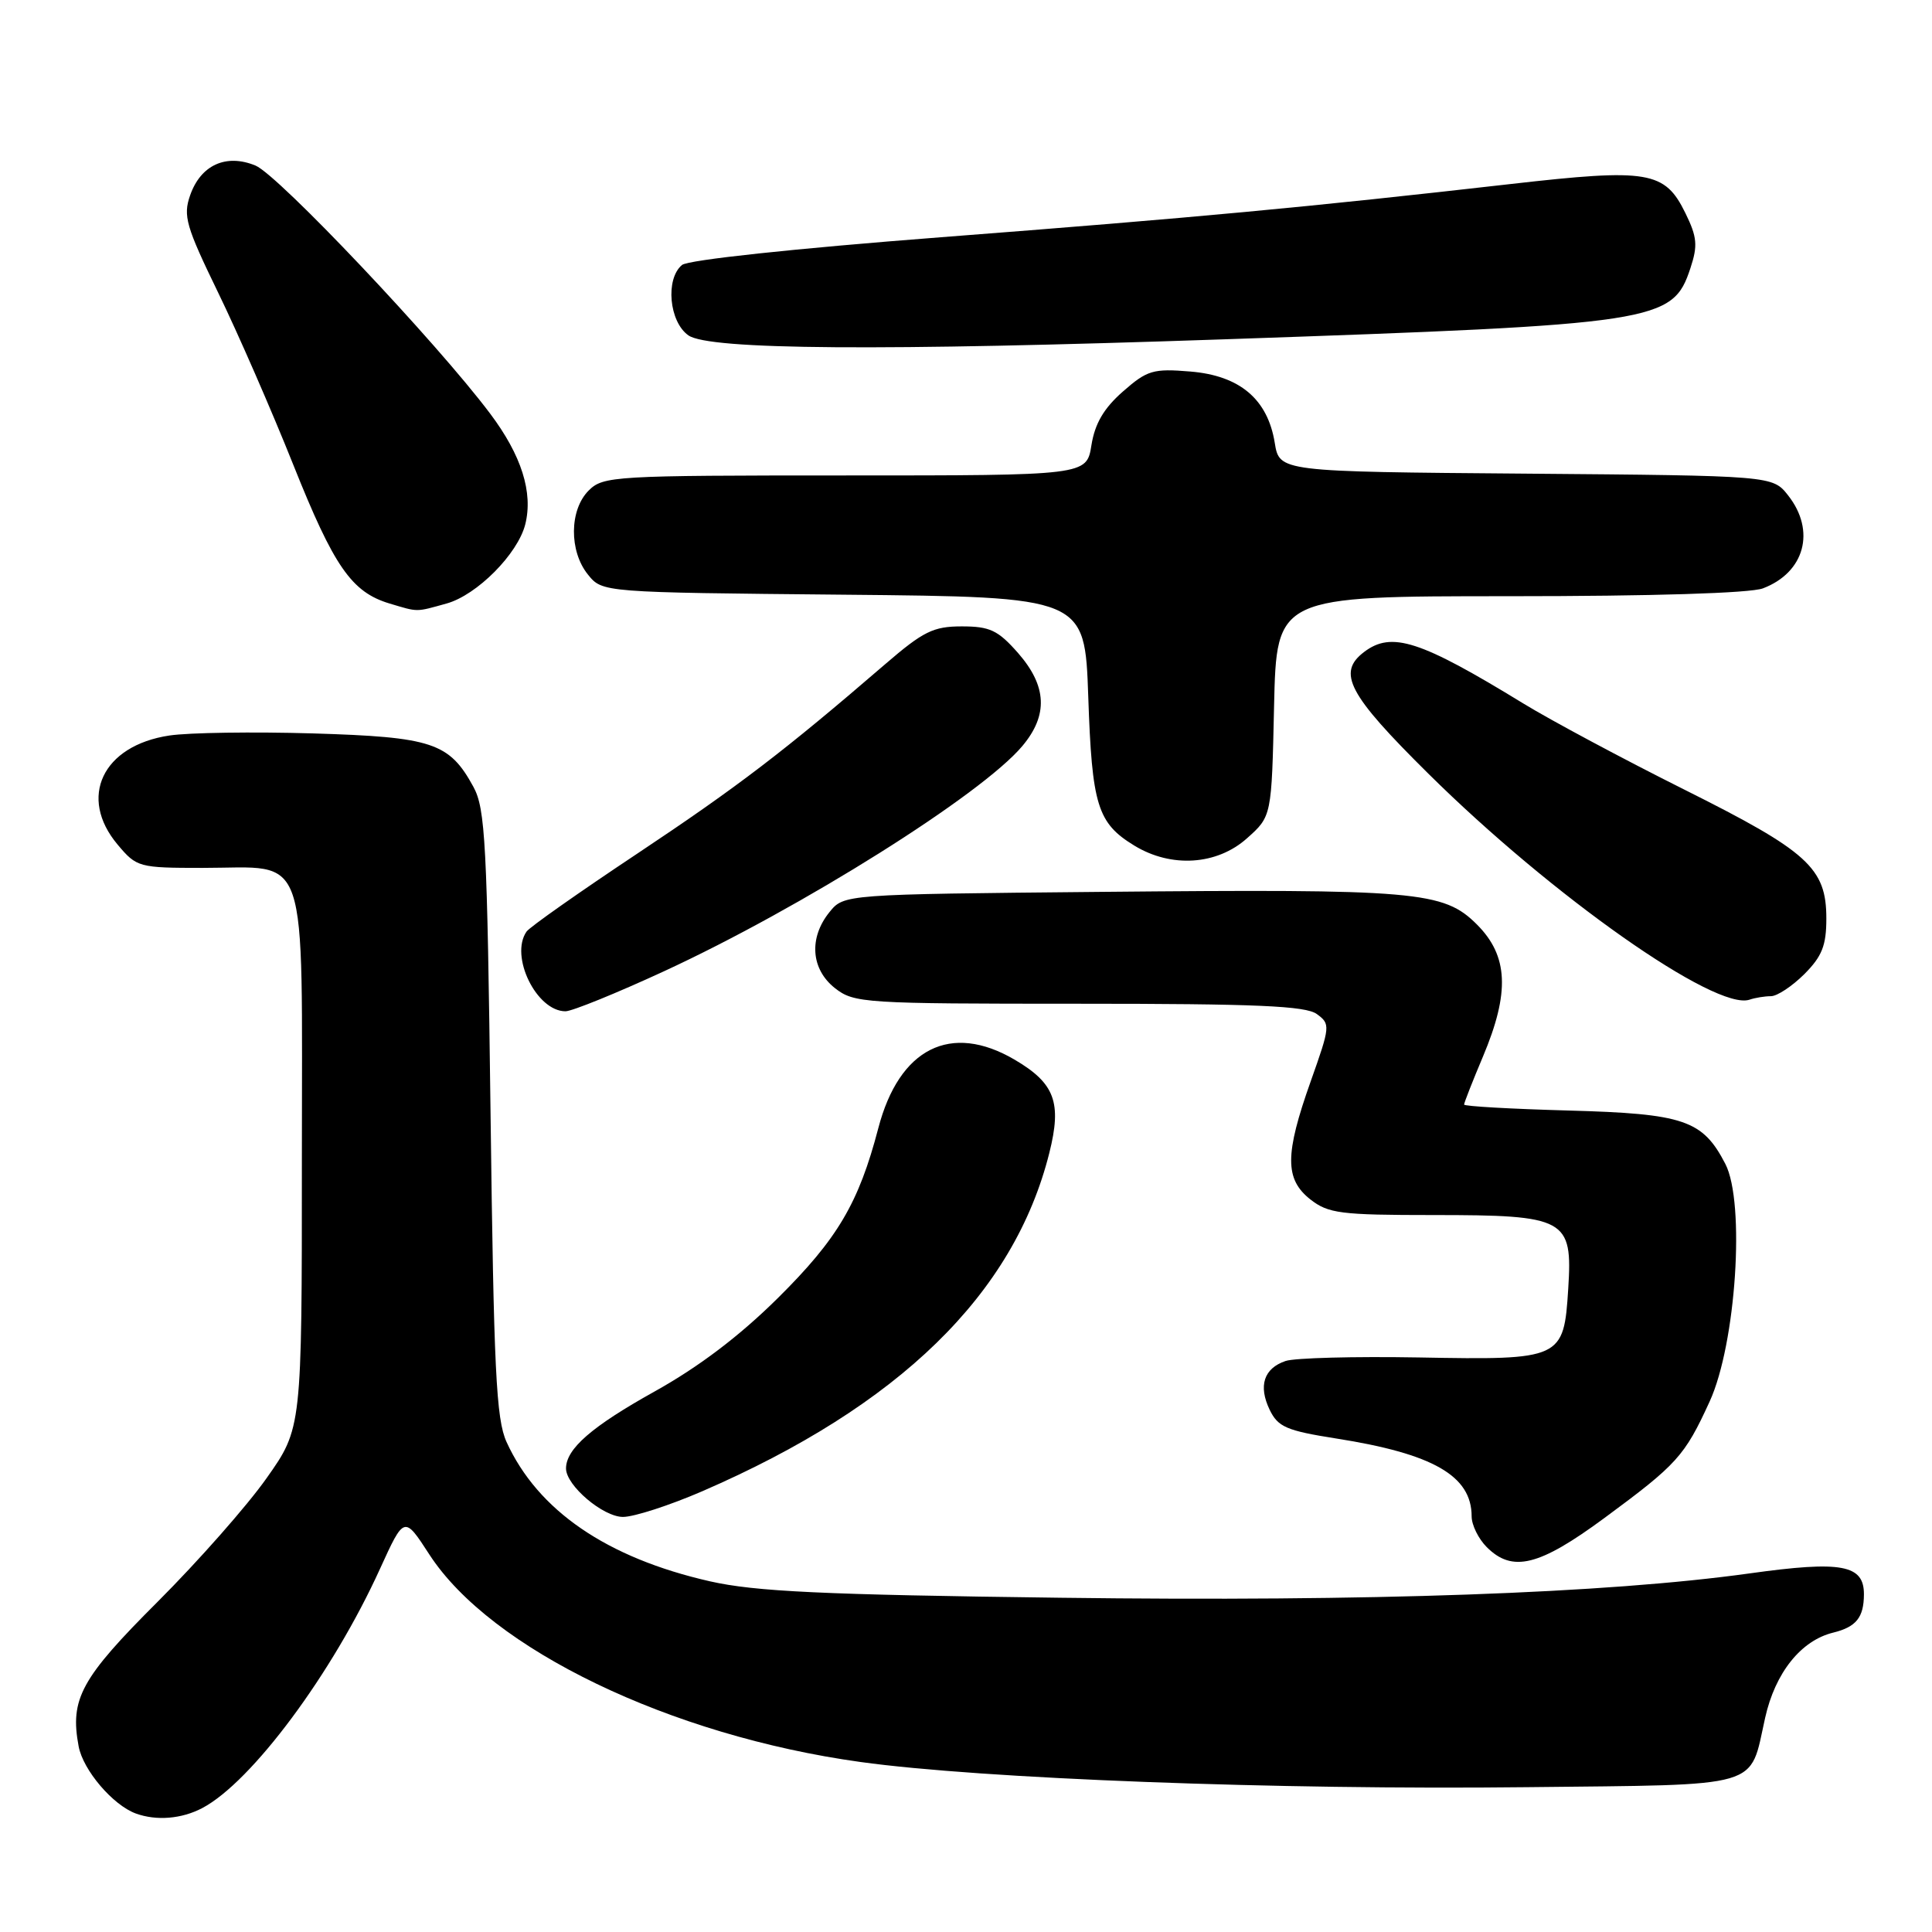 <?xml version="1.0" encoding="UTF-8" standalone="no"?>
<!DOCTYPE svg PUBLIC "-//W3C//DTD SVG 1.1//EN" "http://www.w3.org/Graphics/SVG/1.1/DTD/svg11.dtd" >
<svg xmlns="http://www.w3.org/2000/svg" xmlns:xlink="http://www.w3.org/1999/xlink" version="1.1" viewBox="0 0 256 256">
 <g >
 <path fill="currentColor"
d=" M 26.80 239.58 C 33.35 236.13 44.06 221.72 50.36 207.86 C 53.56 200.84 53.56 200.84 56.88 205.96 C 65.01 218.51 88.82 229.98 114.00 233.47 C 130.04 235.70 169.36 237.19 202.33 236.81 C 233.92 236.46 231.77 237.08 233.89 227.62 C 235.22 221.65 238.64 217.37 242.91 216.33 C 245.95 215.58 246.96 214.33 246.98 211.29 C 247.01 207.33 244.04 206.78 231.86 208.48 C 212.84 211.13 181.54 212.24 140.50 211.71 C 108.88 211.31 100.09 210.89 94.06 209.53 C 80.42 206.43 71.26 200.16 67.12 191.07 C 65.74 188.03 65.43 181.55 65.00 147.50 C 64.55 111.70 64.31 107.16 62.73 104.26 C 59.53 98.40 57.29 97.66 41.45 97.18 C 33.58 96.95 25.03 97.07 22.44 97.46 C 13.58 98.79 10.32 105.66 15.59 111.92 C 18.11 114.92 18.39 115.00 26.87 115.00 C 41.13 115.00 40.00 111.67 40.00 153.68 C 40.00 189.25 40.00 189.25 35.32 195.87 C 32.75 199.52 26.26 206.87 20.91 212.22 C 10.73 222.38 9.24 225.11 10.42 231.40 C 11.01 234.56 14.96 239.19 18.00 240.30 C 20.73 241.29 24.06 241.02 26.80 239.58 Z  M 212.57 201.16 C 222.24 194.03 223.22 192.95 226.54 185.70 C 230.04 178.05 231.27 159.37 228.62 154.23 C 225.61 148.41 223.16 147.57 207.82 147.15 C 200.22 146.94 194.00 146.59 194.00 146.36 C 194.00 146.13 195.12 143.27 196.50 140.00 C 200.08 131.50 199.86 126.66 195.70 122.50 C 191.28 118.08 187.78 117.78 145.66 118.18 C 111.82 118.50 111.82 118.50 109.91 120.86 C 107.15 124.27 107.45 128.42 110.63 130.93 C 113.17 132.92 114.44 133.00 142.94 133.00 C 166.45 133.00 173.01 133.28 174.49 134.37 C 176.30 135.69 176.27 135.97 173.68 143.27 C 170.23 152.97 170.23 156.25 173.63 158.93 C 176.01 160.79 177.62 161.00 189.91 161.00 C 207.53 161.00 208.39 161.47 207.80 170.75 C 207.21 180.10 206.96 180.22 188.00 179.87 C 179.47 179.72 171.53 179.93 170.34 180.34 C 167.46 181.32 166.71 183.63 168.24 186.81 C 169.34 189.08 170.47 189.57 177.00 190.60 C 189.89 192.62 195.00 195.55 195.00 200.93 C 195.00 202.07 195.90 203.90 197.00 205.00 C 200.40 208.40 203.94 207.52 212.57 201.16 Z  M 93.05 197.60 C 119.16 186.28 134.35 171.48 139.04 152.77 C 140.72 146.08 139.77 143.54 134.44 140.41 C 125.98 135.45 119.15 138.89 116.38 149.49 C 113.78 159.42 110.98 164.16 103.07 172.00 C 98.00 177.02 92.60 181.12 86.70 184.40 C 78.41 189.02 75.00 191.98 75.00 194.58 C 75.00 196.83 79.90 201.00 82.55 201.00 C 84.01 201.00 88.73 199.47 93.05 197.60 Z  M 88.00 128.69 C 106.19 120.29 130.05 105.30 135.46 98.86 C 138.91 94.76 138.73 90.91 134.90 86.53 C 132.24 83.51 131.17 83.00 127.44 83.00 C 123.67 83.00 122.34 83.66 117.30 88.00 C 103.88 99.57 97.76 104.24 84.50 113.07 C 76.80 118.19 70.17 122.85 69.77 123.44 C 67.51 126.69 71.09 134.00 74.93 134.00 C 75.79 134.00 81.68 131.61 88.00 128.69 Z  M 234.66 132.00 C 235.48 132.00 237.47 130.68 239.08 129.08 C 241.43 126.72 242.00 125.29 242.00 121.71 C 242.00 115.01 239.60 112.83 223.15 104.61 C 215.09 100.58 205.50 95.45 201.84 93.21 C 188.17 84.84 184.40 83.62 180.75 86.39 C 177.13 89.14 178.63 91.99 189.25 102.50 C 205.66 118.75 227.35 134.00 231.83 132.46 C 232.56 132.21 233.84 132.00 234.66 132.00 Z  M 165.23 111.08 C 168.50 108.17 168.50 108.17 168.82 93.58 C 169.15 79.00 169.15 79.00 200.01 79.00 C 218.94 79.00 231.93 78.60 233.60 77.96 C 239.13 75.86 240.63 70.34 236.94 65.65 C 234.88 63.03 234.88 63.03 202.20 62.76 C 169.53 62.50 169.53 62.50 168.91 58.67 C 167.97 52.89 164.28 49.77 157.73 49.23 C 152.80 48.82 152.01 49.05 148.79 51.88 C 146.26 54.10 145.08 56.12 144.62 58.99 C 143.98 63.00 143.98 63.00 111.99 63.00 C 81.33 63.00 79.92 63.08 78.00 65.00 C 75.44 67.56 75.39 73.03 77.91 76.14 C 79.82 78.50 79.82 78.50 111.78 78.80 C 143.74 79.10 143.74 79.10 144.20 92.30 C 144.69 106.72 145.41 109.06 150.31 112.05 C 155.20 115.03 161.25 114.64 165.23 111.08 Z  M 59.17 79.97 C 63.20 78.85 68.61 73.40 69.60 69.48 C 70.66 65.25 69.10 60.33 64.95 54.81 C 57.84 45.34 36.88 23.19 33.86 21.94 C 29.96 20.33 26.59 21.86 25.19 25.89 C 24.24 28.60 24.65 30.01 28.88 38.72 C 31.50 44.10 36.00 54.41 38.88 61.63 C 44.26 75.10 46.59 78.46 51.62 79.97 C 55.48 81.12 55.03 81.12 59.17 79.97 Z  M 162.24 44.96 C 219.76 42.98 221.63 42.69 223.99 35.53 C 224.98 32.54 224.88 31.41 223.33 28.25 C 220.60 22.66 218.43 22.30 200.21 24.38 C 173.17 27.46 158.53 28.83 124.62 31.44 C 105.31 32.93 91.17 34.44 90.37 35.11 C 88.14 36.96 88.66 42.65 91.22 44.44 C 93.96 46.36 116.65 46.53 162.24 44.96 Z "/>
</g>
</svg>
